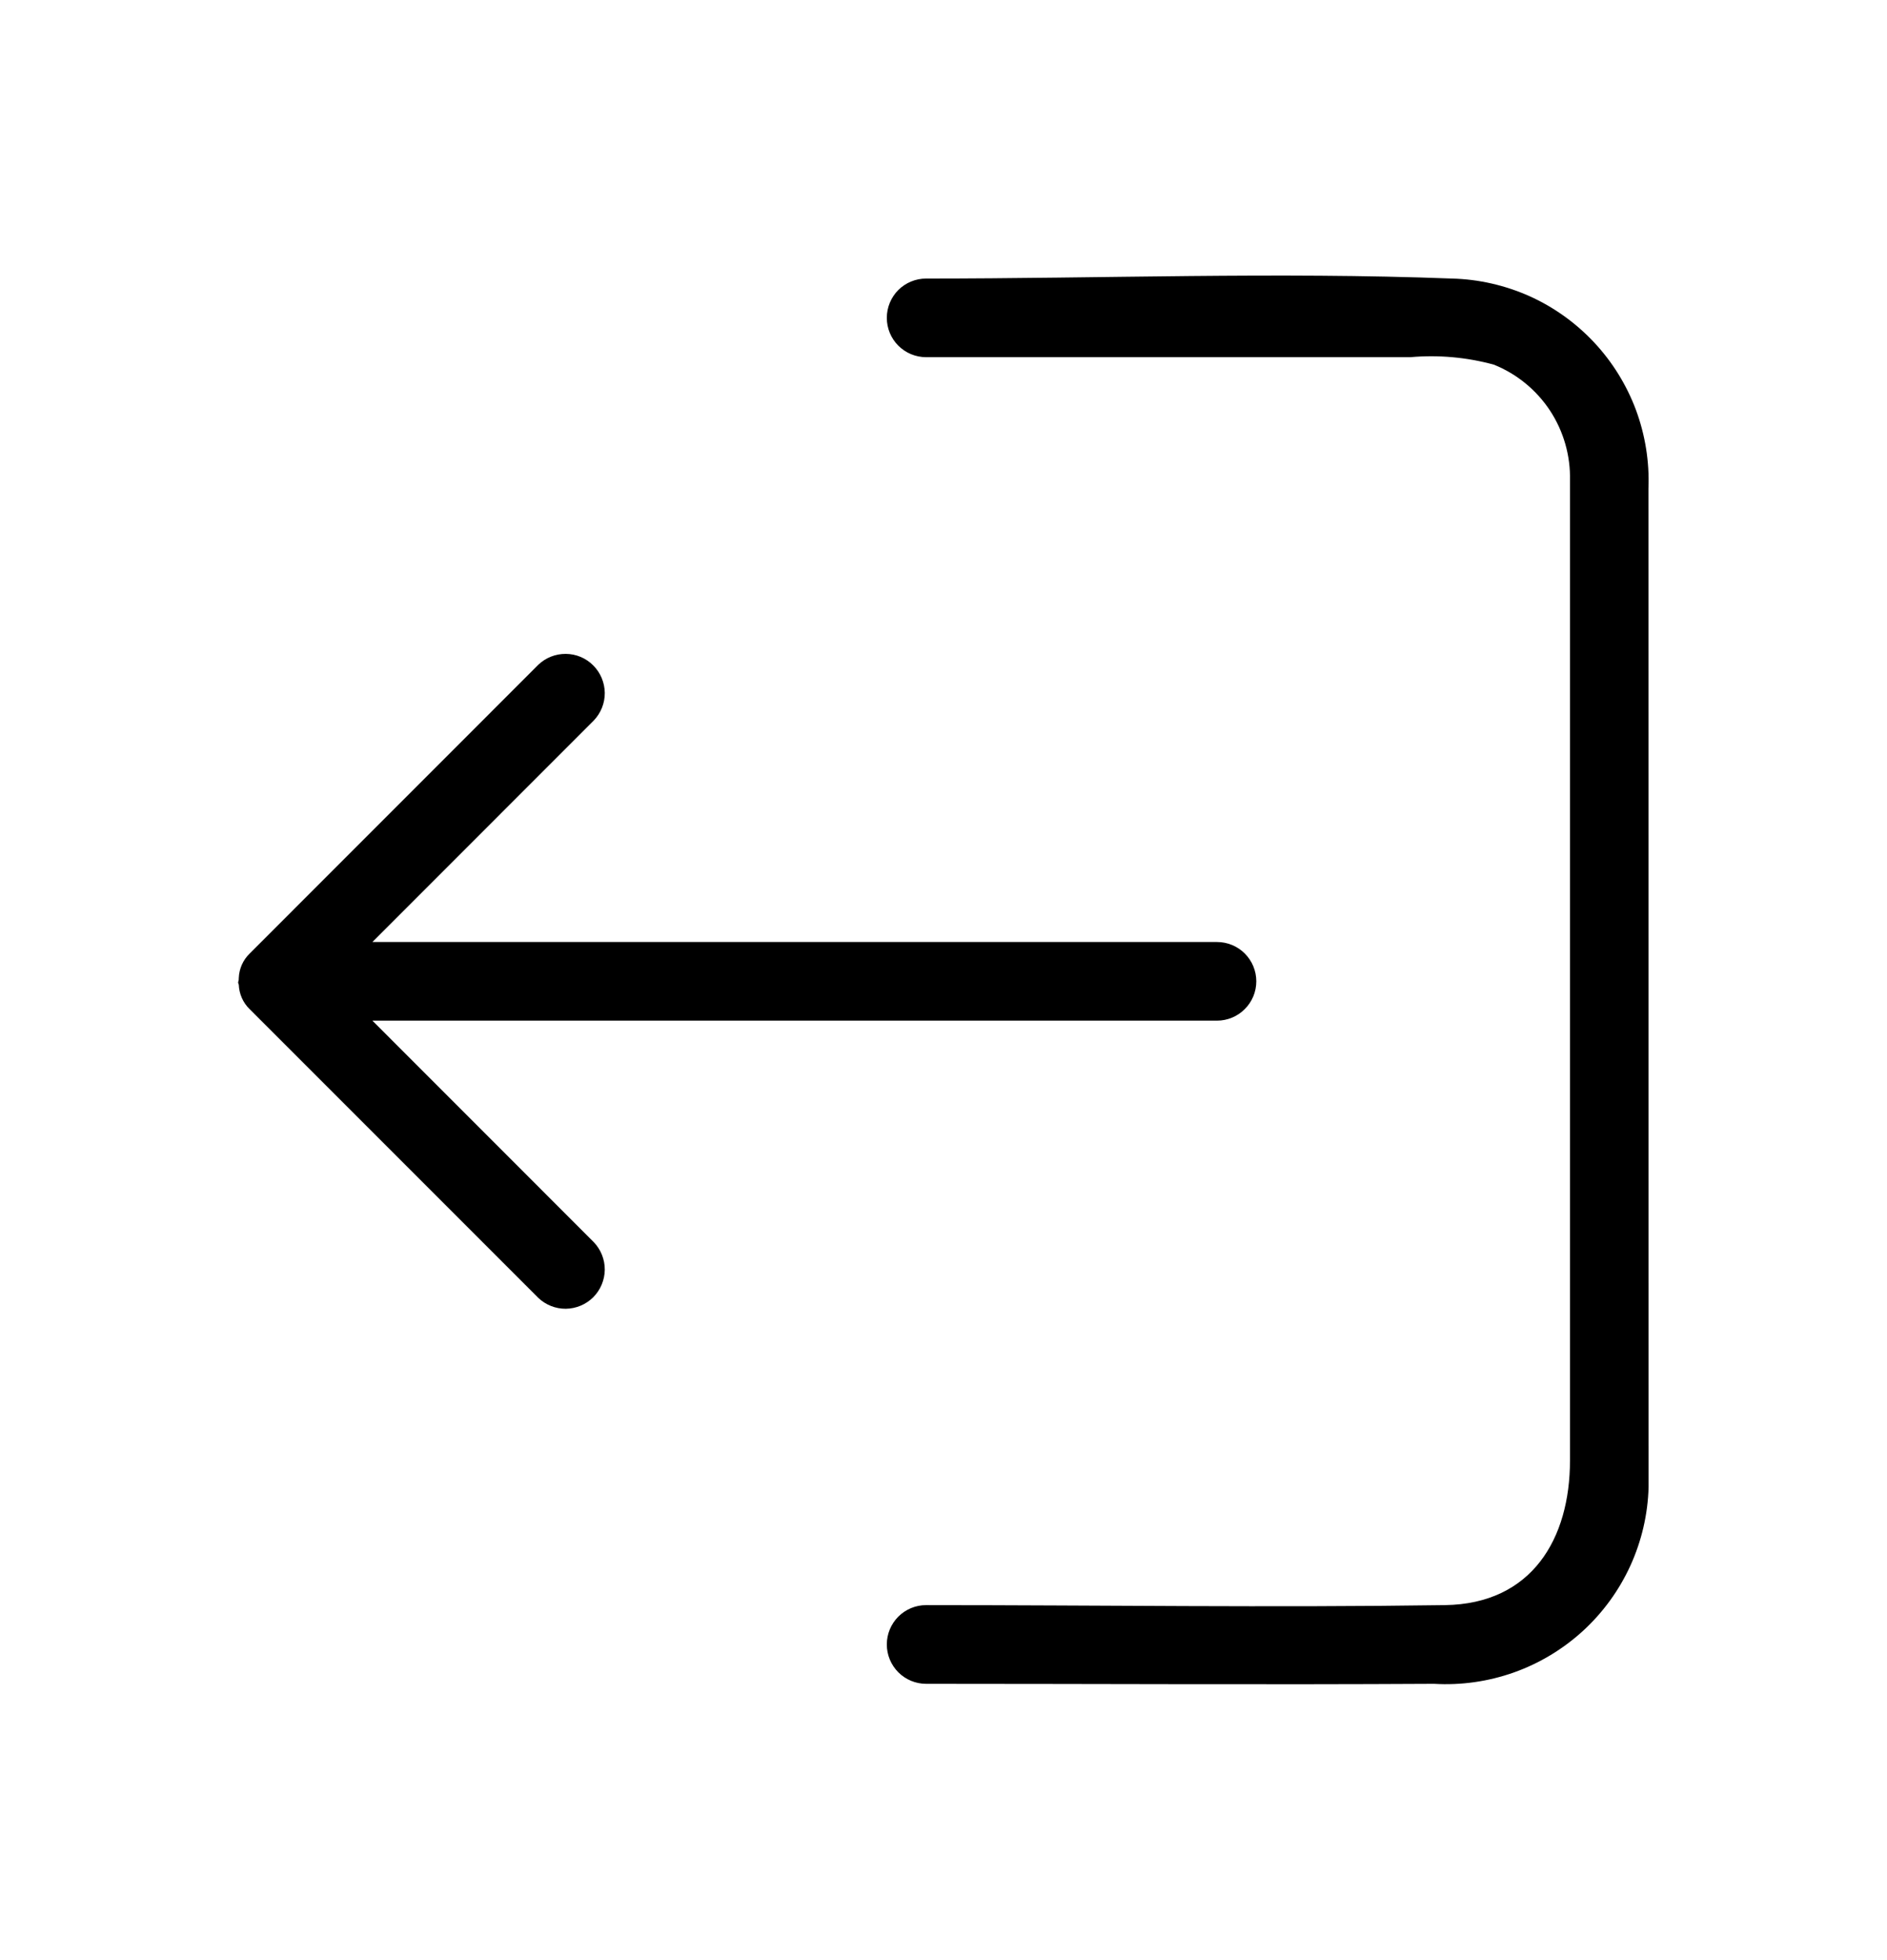 <svg width="26" height="27" viewBox="0 0 26 27" fill="none" xmlns="http://www.w3.org/2000/svg">
<path d="M22.715 20.485C22.705 20.859 22.619 21.227 22.464 21.567C22.308 21.908 22.086 22.213 21.81 22.466C21.534 22.718 21.21 22.913 20.858 23.038C20.505 23.163 20.131 23.216 19.758 23.194C17.425 23.207 15.093 23.194 12.76 23.194C12.617 23.194 12.479 23.137 12.377 23.035C12.276 22.933 12.219 22.796 12.219 22.652C12.219 22.508 12.276 22.371 12.377 22.269C12.479 22.167 12.617 22.11 12.76 22.11C15.144 22.11 17.527 22.145 19.91 22.11C21.11 22.093 21.632 21.192 21.632 20.119V6.618C21.64 6.277 21.544 5.941 21.357 5.656C21.169 5.371 20.899 5.15 20.583 5.023C20.209 4.921 19.82 4.886 19.434 4.92H12.76C12.617 4.92 12.479 4.863 12.377 4.761C12.276 4.66 12.219 4.522 12.219 4.378C12.219 4.235 12.276 4.097 12.377 3.995C12.479 3.894 12.617 3.837 12.76 3.837C15.17 3.837 17.598 3.745 20.005 3.837C20.373 3.846 20.736 3.929 21.073 4.079C21.409 4.23 21.712 4.447 21.964 4.716C22.216 4.985 22.412 5.302 22.541 5.647C22.669 5.993 22.728 6.361 22.713 6.729L22.715 20.485Z" fill="black"/>
<path d="M3.44 13.135C3.348 13.224 3.295 13.344 3.29 13.472C3.29 13.488 3.29 13.502 3.284 13.518C3.277 13.535 3.284 13.548 3.29 13.563C3.295 13.691 3.348 13.812 3.44 13.901L7.415 17.876C7.517 17.974 7.654 18.029 7.796 18.028C7.938 18.026 8.074 17.969 8.174 17.869C8.274 17.769 8.331 17.633 8.333 17.491C8.334 17.349 8.279 17.212 8.181 17.11L5.131 14.059H16.768C16.912 14.059 17.05 14.002 17.151 13.9C17.253 13.799 17.31 13.661 17.31 13.517C17.31 13.374 17.253 13.236 17.151 13.134C17.05 13.033 16.912 12.976 16.768 12.976H5.131L8.181 9.925C8.279 9.823 8.334 9.686 8.333 9.544C8.331 9.402 8.274 9.266 8.174 9.166C8.074 9.065 7.938 9.008 7.796 9.007C7.654 9.006 7.517 9.06 7.415 9.159L3.44 13.135Z" fill="black"/>
</svg>
